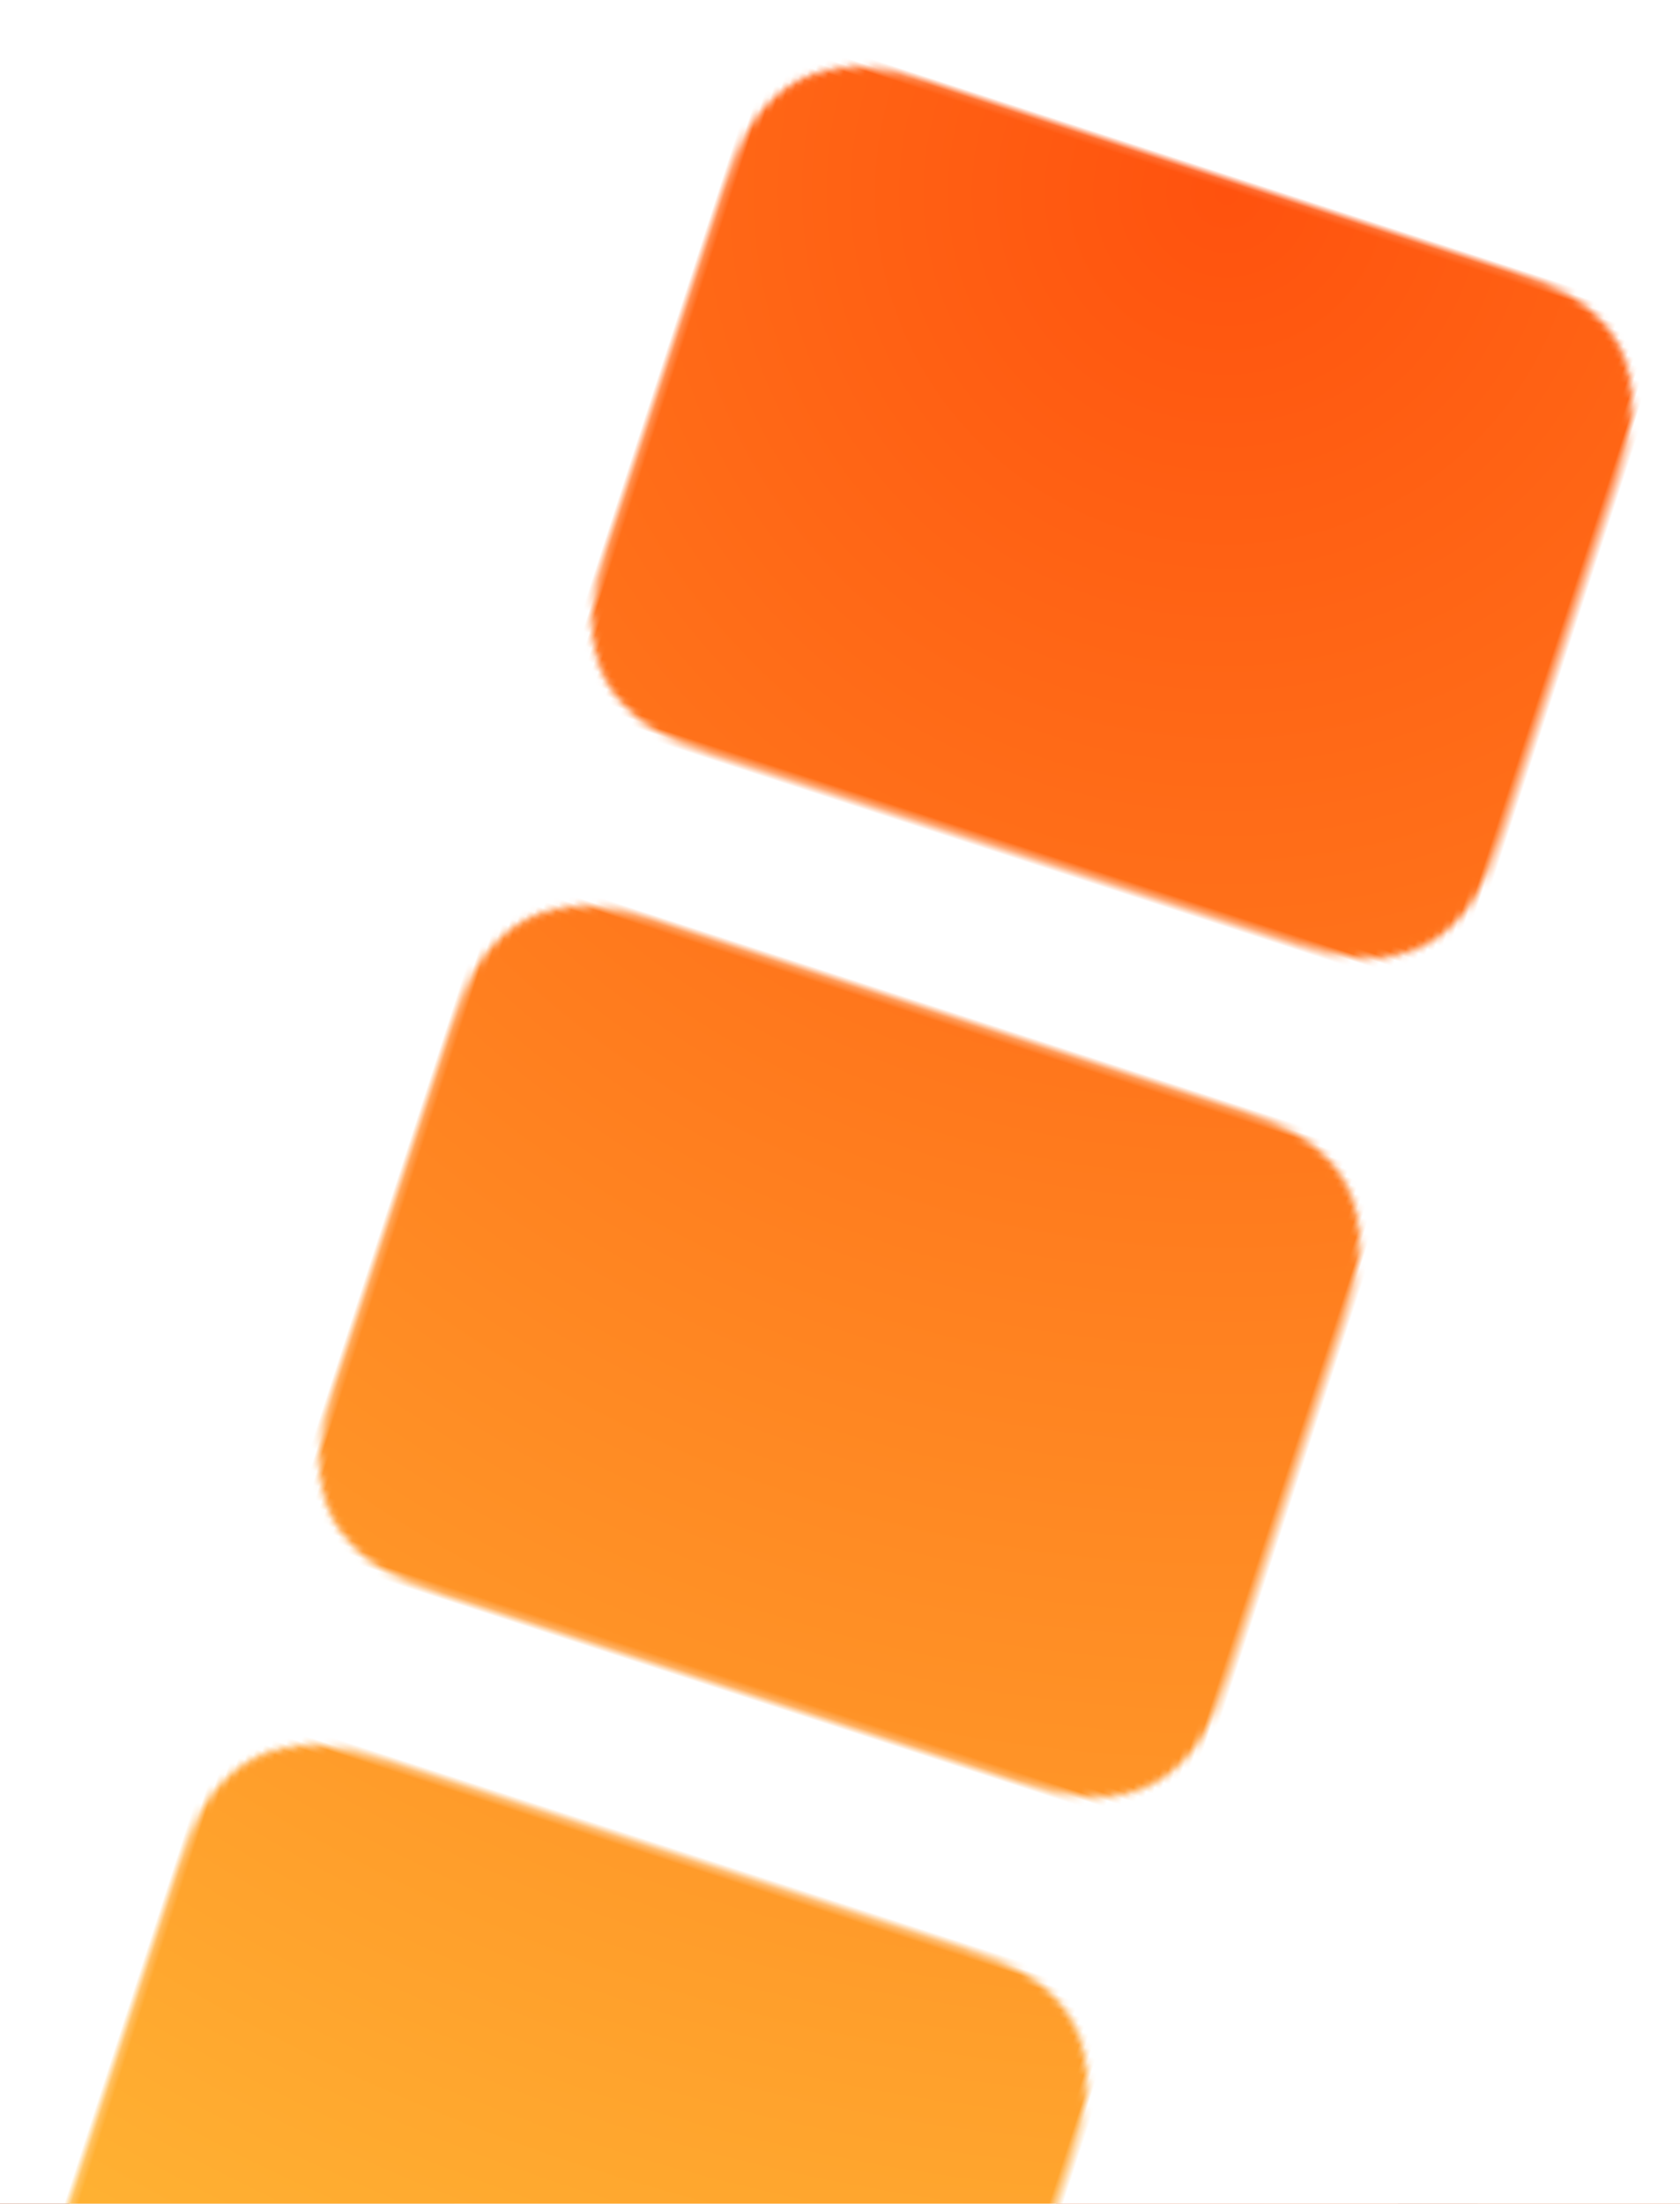 <?xml version="1.0" encoding="UTF-8"?>
<svg width="244px" height="320px" viewBox="0 0 244 320" version="1.1" xmlns="http://www.w3.org/2000/svg" xmlns:xlink="http://www.w3.org/1999/xlink" style="background: #FFFFFF;">
    <rect x="0" y="0" width="244" height="320" fill="#333333" stroke="none"/>
    <!-- Generator: Sketch 48.2 (47327) - http://www.bohemiancoding.com/sketch -->
    <title>Untitled 3</title>
    <desc>Created with Sketch.</desc>
    <defs>
        <linearGradient x1="50%" y1="0%" x2="50%" y2="100%" id="linearGradient-1">
            <stop stop-color="#FFAC3E" offset="0%"></stop>
            <stop stop-color="#CE4121" offset="100%"></stop>
        </linearGradient>
        <rect id="path-2" x="0" y="0" width="512" height="512"></rect>
        <path d="M143.391,196.24 L231.341,196.24 C239.832,196.24 242.86,197.112 246.062,198.888 C248.967,200.388 251.363,202.791 252.857,205.695 C254.629,208.914 255.499,211.952 255.499,220.444 L255.499,274.523 C255.499,283.015 254.629,286.052 252.857,289.272 C251.363,292.176 248.967,294.579 246.062,296.079 C242.86,297.854 239.832,298.726 231.341,298.726 L143.391,298.726 C134.9,298.726 131.871,297.854 128.67,296.079 C125.765,294.579 123.368,292.176 121.875,289.272 C120.102,286.052 119.233,283.015 119.233,274.523 L119.233,220.444 C119.233,211.952 120.102,208.914 121.875,205.695 C123.368,202.791 125.765,200.388 128.67,198.888 C131.871,197.112 134.9,196.24 143.391,196.24 Z M143.391,324.348 L231.341,324.348 C239.832,324.348 242.86,325.22 246.062,326.995 C248.967,328.495 251.363,330.898 252.857,333.802 C254.629,337.022 255.499,340.059 255.499,348.551 L255.499,402.63 C255.499,411.123 254.629,414.16 252.857,417.379 C251.363,420.284 248.967,422.687 246.062,424.186 C242.86,425.962 239.832,426.834 231.341,426.834 L143.391,426.834 C134.9,426.834 131.871,425.962 128.67,424.186 C125.765,422.687 123.368,420.284 121.875,417.379 C120.102,414.16 119.233,411.123 119.233,402.63 L119.233,348.551 C119.233,340.059 120.102,337.022 121.875,333.802 C123.368,330.898 125.765,328.495 128.67,326.995 C131.871,325.22 134.9,324.348 143.391,324.348 Z M143.391,68.133 L231.341,68.133 C239.832,68.133 242.86,69.005 246.062,70.78 C248.967,72.28 251.363,74.683 252.857,77.587 C254.629,80.807 255.499,83.844 255.499,92.336 L255.499,146.416 C255.499,154.908 254.629,157.945 252.857,161.165 C251.363,164.069 248.967,166.472 246.062,167.972 C242.86,169.747 239.832,170.619 231.341,170.619 L143.391,170.619 C134.9,170.619 131.871,169.747 128.67,167.972 C125.765,166.472 123.368,164.069 121.875,161.165 C120.102,157.945 119.233,154.908 119.233,146.416 L119.233,92.336 C119.233,83.844 120.102,80.807 121.875,77.587 C123.368,74.683 125.765,72.28 128.67,70.78 C131.871,69.005 134.9,68.133 143.391,68.133 Z" id="path-4"></path>
        <radialGradient cx="36.709%" cy="13.339%" fx="36.709%" fy="13.339%" r="69.704%" gradientTransform="translate(0.367,0.133),rotate(90),scale(1,0.983),translate(-0.367,-0.133)" id="radialGradient-6">
            <stop stop-color="#FF520E" offset="0%"></stop>
            <stop stop-color="#FFB634" offset="100%"></stop>
        </radialGradient>
    </defs>
    <g id="Page-1" stroke="none" stroke-width="1" fill="none" fill-rule="evenodd">
        <g id="Icon" transform="translate(184.579, 225.579) rotate(18) translate(-184.579, -225.579) translate(-71.421, -30.421)">
            <g id="Glyph" transform="translate(93, 79)">
                <polygon id="Head-Base" fill="#FFFFFF" style="mix-blend-mode: overlay;" points="0 0 163 122 326 0 326 244 163 366 0 244"></polygon>
                <polygon id="Jowl" fill-opacity="0.7" fill="#FFFFFF" style="mix-blend-mode: overlay;" points="0 244 163 122 326 244 163 366"></polygon>
                <polygon id="Ears/Nose" fill="#FFFFFF" style="mix-blend-mode: soft-light;" points="0 0 163 366 326 0 163 122"></polygon>
                <path d="M0,0 L163,366 L0,59.5 L0,0 Z M326,0 L326,59.5 L163,366 L326,0 Z" id="Shadows" fill-opacity="0.25" fill="#000000" style="mix-blend-mode: overlay;"></path>
            </g>
            <g id="Group">
                <mask id="mask-3" fill="white">
                    <use xlink:href="#path-2"></use>
                </mask>
                <g id="Mask">
                    <use fill="url(#linearGradient-1)" xlink:href="#path-2"></use>
                    <use fill="#FFFFFF" xlink:href="#path-2"></use>
                </g>
                <mask id="mask-5" fill="white">
                    <use xlink:href="#path-4"></use>
                </mask>
                <use id="Combined-Shape-Copy" fill="#FFFFFF" xlink:href="#path-4"></use>
                <polygon id="Mask-Copy-5" fill="url(#radialGradient-6)" mask="url(#mask-5)" points="0 0 512 0 512 512 0 512"></polygon>
                <path d="M143.391,196.24 L231.341,196.24 C239.832,196.24 242.86,197.112 246.062,198.888 C248.967,200.388 251.363,202.791 252.857,205.695 C254.629,208.914 255.499,211.952 255.499,220.444 L255.499,274.523 C255.499,283.015 254.629,286.052 252.857,289.272 C251.363,292.176 248.967,294.579 246.062,296.079 C242.86,297.854 239.832,298.726 231.341,298.726 L143.391,298.726 C134.9,298.726 131.871,297.854 128.67,296.079 C125.765,294.579 123.368,292.176 121.875,289.272 C120.102,286.052 119.233,283.015 119.233,274.523 L119.233,220.444 C119.233,211.952 120.102,208.914 121.875,205.695 C123.368,202.791 125.765,200.388 128.67,198.888 C131.871,197.112 134.9,196.24 143.391,196.24 Z M143.391,324.348 L231.341,324.348 C239.832,324.348 242.86,325.22 246.062,326.995 C248.967,328.495 251.363,330.898 252.857,333.802 C254.629,337.022 255.499,340.059 255.499,348.551 L255.499,402.63 C255.499,411.123 254.629,414.16 252.857,417.379 C251.363,420.284 248.967,422.687 246.062,424.186 C242.86,425.962 239.832,426.834 231.341,426.834 L143.391,426.834 C134.9,426.834 131.871,425.962 128.67,424.186 C125.765,422.687 123.368,420.284 121.875,417.379 C120.102,414.16 119.233,411.123 119.233,402.63 L119.233,348.551 C119.233,340.059 120.102,337.022 121.875,333.802 C123.368,330.898 125.765,328.495 128.67,326.995 C131.871,325.22 134.9,324.348 143.391,324.348 Z M143.391,68.133 L231.341,68.133 C239.832,68.133 242.86,69.005 246.062,70.78 C248.967,72.28 251.363,74.683 252.857,77.587 C254.629,80.807 255.499,83.844 255.499,92.336 L255.499,146.416 C255.499,154.908 254.629,157.945 252.857,161.165 C251.363,164.069 248.967,166.472 246.062,167.972 C242.86,169.747 239.832,170.619 231.341,170.619 L143.391,170.619 C134.9,170.619 131.871,169.747 128.67,167.972 C125.765,166.472 123.368,164.069 121.875,161.165 C120.102,157.945 119.233,154.908 119.233,146.416 L119.233,92.336 C119.233,83.844 120.102,80.807 121.875,77.587 C123.368,74.683 125.765,72.28 128.67,70.78 C131.871,69.005 134.9,68.133 143.391,68.133 Z" id="Combined-Shape-Copy-2"></path>
            </g>
        </g>
    </g>
</svg>